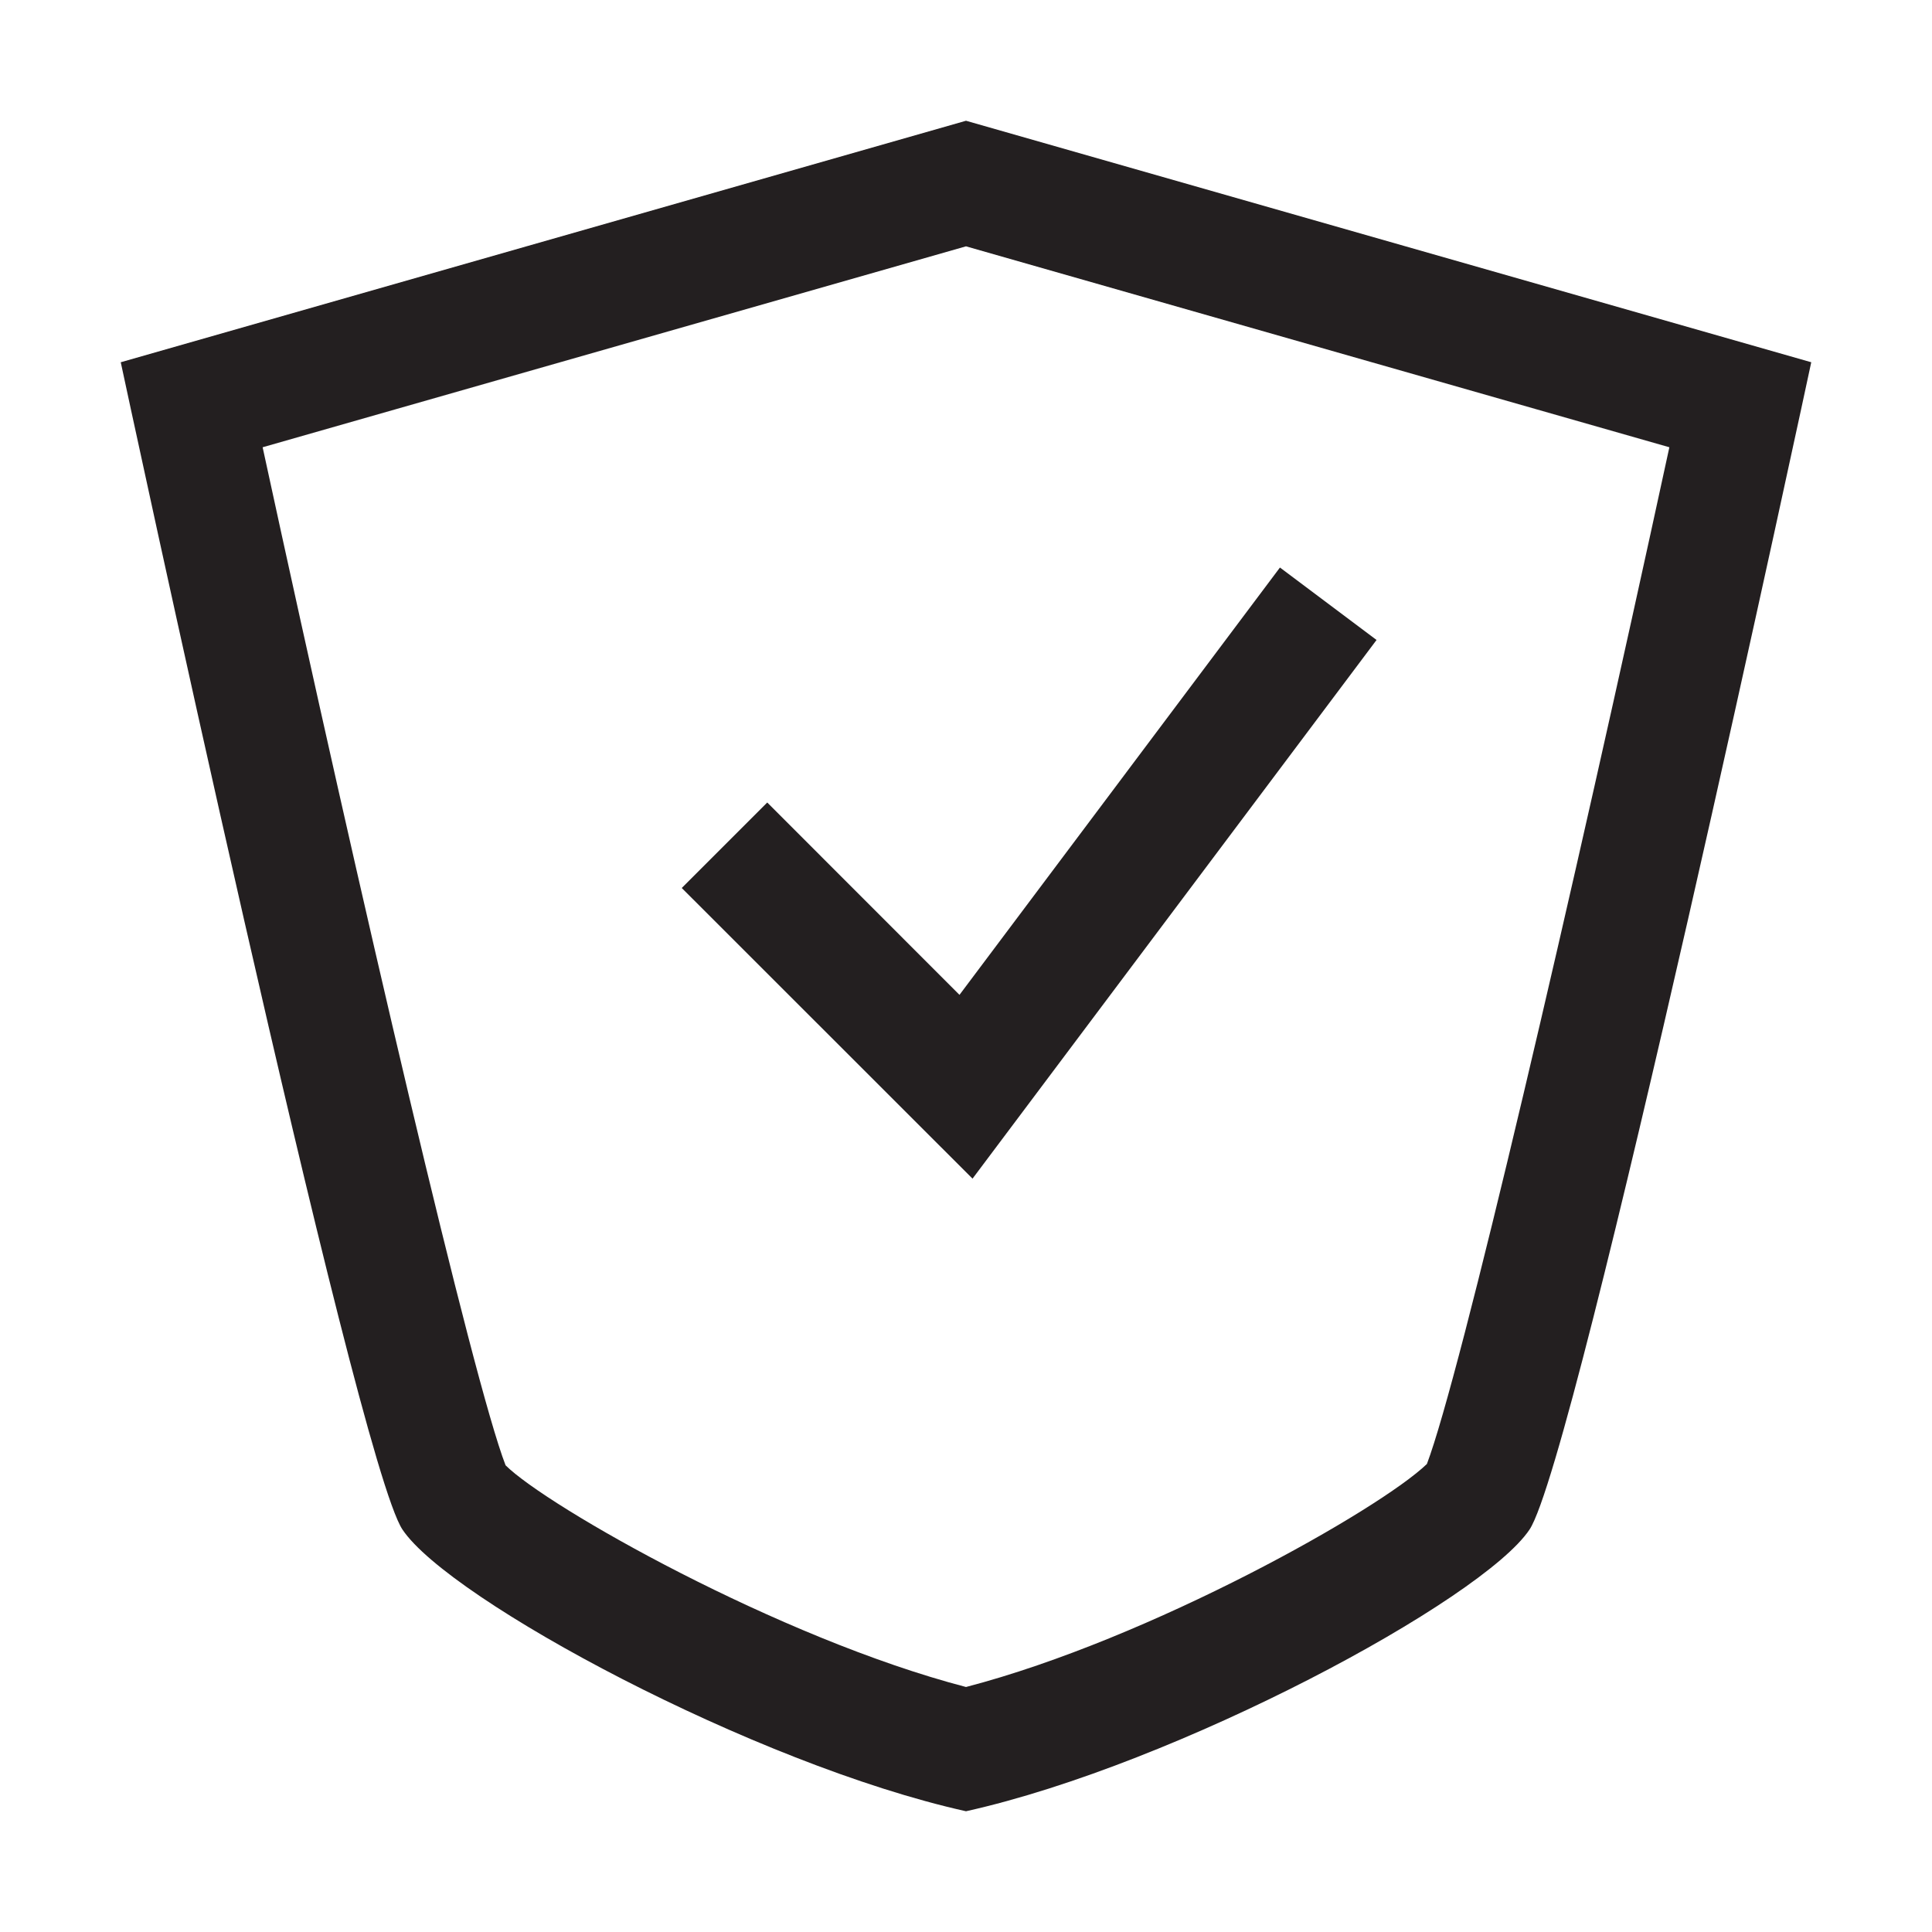 <?xml version="1.0" encoding="utf-8"?>
<!-- Generator: Adobe Illustrator 17.0.0, SVG Export Plug-In . SVG Version: 6.00 Build 0)  -->
<!DOCTYPE svg PUBLIC "-//W3C//DTD SVG 1.1//EN" "http://www.w3.org/Graphics/SVG/1.1/DTD/svg11.dtd">
<svg version="1.1" id="Layer_1" xmlns="http://www.w3.org/2000/svg" xmlns:xlink="http://www.w3.org/1999/xlink" x="0px" y="0px"
	 width="16px" height="16px" viewBox="0.5 0.5 16 16" enable-background="new 0.5 0.5 16 16" xml:space="preserve">
<g>
	<path fill="#231F20" d="M8.5,1.5l-7,2c0,0,1.944,9.083,2.333,9.667C4.222,13.75,6.75,15.111,8.5,15.5
		c1.75-0.389,4.278-1.75,4.667-2.333C13.556,12.583,15.5,3.5,15.5,3.5L8.5,1.5z M12.317,12.624
		c-0.389,0.375-2.282,1.447-3.817,1.847c-1.553-0.405-3.473-1.497-3.813-1.836c-0.271-0.7-1.188-4.628-2.012-8.431L8.5,2.54
		l5.825,1.664C13.505,7.988,12.593,11.896,12.317,12.624z"/>
	<polygon fill="#231F20" points="8.446,8.739 6.854,7.146 6.146,7.854 8.554,10.261 11.9,5.8 11.1,5.2 	"/>
</g>
</svg>
